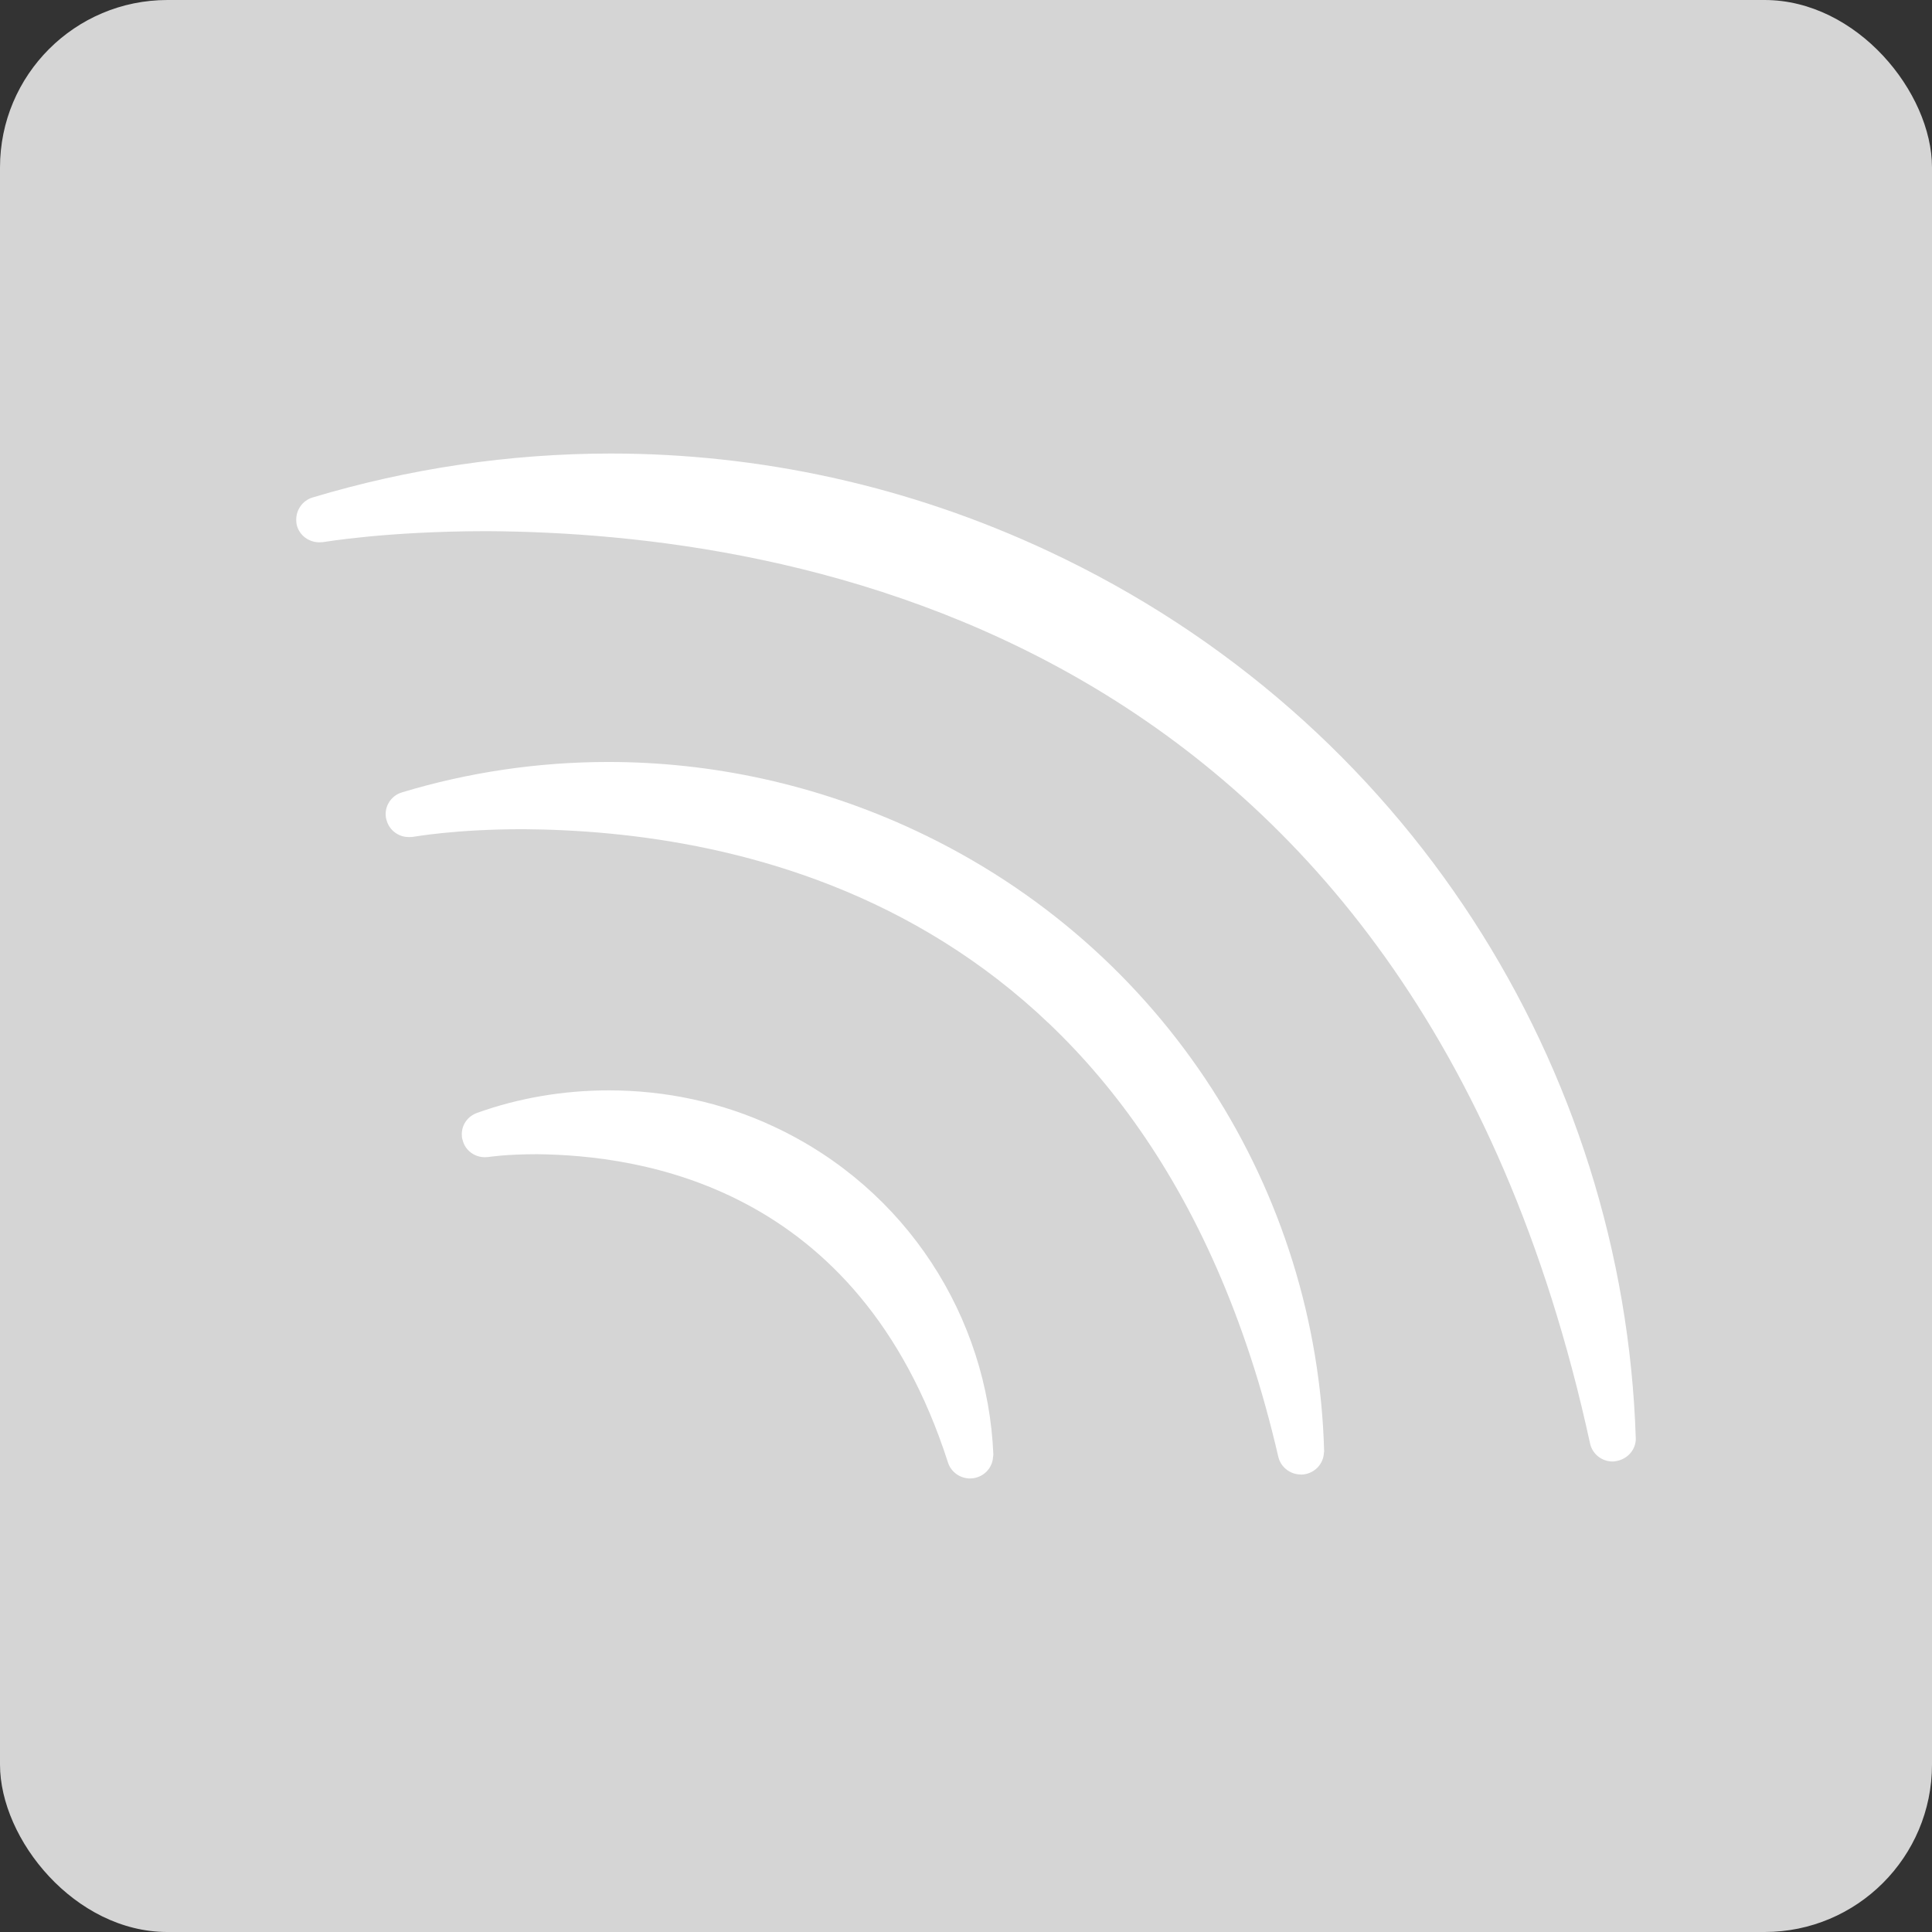 <?xml version="1.0" encoding="UTF-8" standalone="no"?>
<svg width="150px" height="150px" viewBox="0 0 150 150" version="1.1" xmlns="http://www.w3.org/2000/svg" xmlns:xlink="http://www.w3.org/1999/xlink" xmlns:sketch="http://www.bohemiancoding.com/sketch/ns">
    <rect x="0" y="0" width="150" height="150" fill="#333333" stroke="none"/>
    <!-- Generator: Sketch 3.3.1 (12002) - http://www.bohemiancoding.com/sketch -->
    <title>Airwatch</title>
    <desc>Created with Sketch.</desc>
    <defs>
        <rect id="path-1" x="0" y="0" width="150" height="150" rx="13"></rect>
    </defs>
    <g id="Page-1" stroke="none" stroke-width="1" fill="none" fill-rule="evenodd" sketch:type="MSPage">
        <g id="Airwatch" sketch:type="MSLayerGroup">
            <mask id="mask-2" sketch:name="Mask" fill="white">
                <use xlink:href="#path-1"></use>
            </mask>
            <use id="Mask" fill="#D5D5D5" sketch:type="MSShapeGroup" xlink:href="#path-1"></use>
            <path d="M60.102,87.478 C56.006,85.553 51.597,84.656 47.268,84.656 C43.735,84.656 40.254,85.251 37.059,86.399 C36.317,86.658 35.853,87.316 35.853,88.065 C35.853,88.197 35.861,88.367 35.925,88.537 C36.116,89.306 36.838,89.855 37.66,89.844 C37.751,89.844 37.831,89.832 37.888,89.832 C38.044,89.817 39.261,89.616 41.684,89.612 C49.551,89.697 66.649,91.935 73.598,113.539 C73.838,114.297 74.542,114.788 75.325,114.788 C75.455,114.788 75.553,114.765 75.603,114.765 C76.386,114.626 76.938,114.05 77.075,113.338 L77.124,112.925 C76.679,102.329 70.453,92.321 60.102,87.478 L60.102,87.478 Z M71.08,64.486 C63.385,60.887 55.241,59.159 47.234,59.159 C41.779,59.159 36.37,59.959 31.22,61.517 C30.452,61.741 29.942,62.437 29.942,63.21 C29.942,63.334 29.953,63.492 30.007,63.655 C30.204,64.447 30.939,65 31.749,64.988 C31.874,64.988 31.943,64.984 31.988,64.984 C32.19,64.965 35.286,64.378 40.657,64.378 C56.641,64.497 89.156,69.55 99.247,113.103 C99.438,113.918 100.176,114.482 101.009,114.482 L101.096,114.482 C101.13,114.482 101.176,114.482 101.21,114.475 C102.115,114.359 102.762,113.624 102.789,112.778 C102.804,112.731 102.804,112.708 102.804,112.708 L102.804,112.65 C102.26,92.627 90.617,73.639 71.08,64.486 L71.08,64.486 Z M127,111.641 C126.076,83.013 109.381,55.897 81.438,42.812 C70.453,37.659 58.851,35.212 47.436,35.212 C39.539,35.212 31.722,36.387 24.267,38.625 C23.502,38.857 23,39.565 23,40.342 C23,40.454 23.004,40.605 23.042,40.767 C23.24,41.567 23.978,42.104 24.788,42.104 C24.898,42.104 24.993,42.097 25.054,42.093 C25.237,42.077 29.923,41.25 37.77,41.238 C61.335,41.37 109.677,48.842 123.451,112.067 C123.626,112.89 124.364,113.47 125.201,113.47 C125.326,113.47 125.387,113.454 125.387,113.454 C126.273,113.338 126.928,112.67 127,111.827 L127,111.641 Z" id="Fill-33" fill="#FFFFFF" sketch:type="MSShapeGroup" mask="url(#mask-2)"></path>
        </g>
    </g>
</svg>